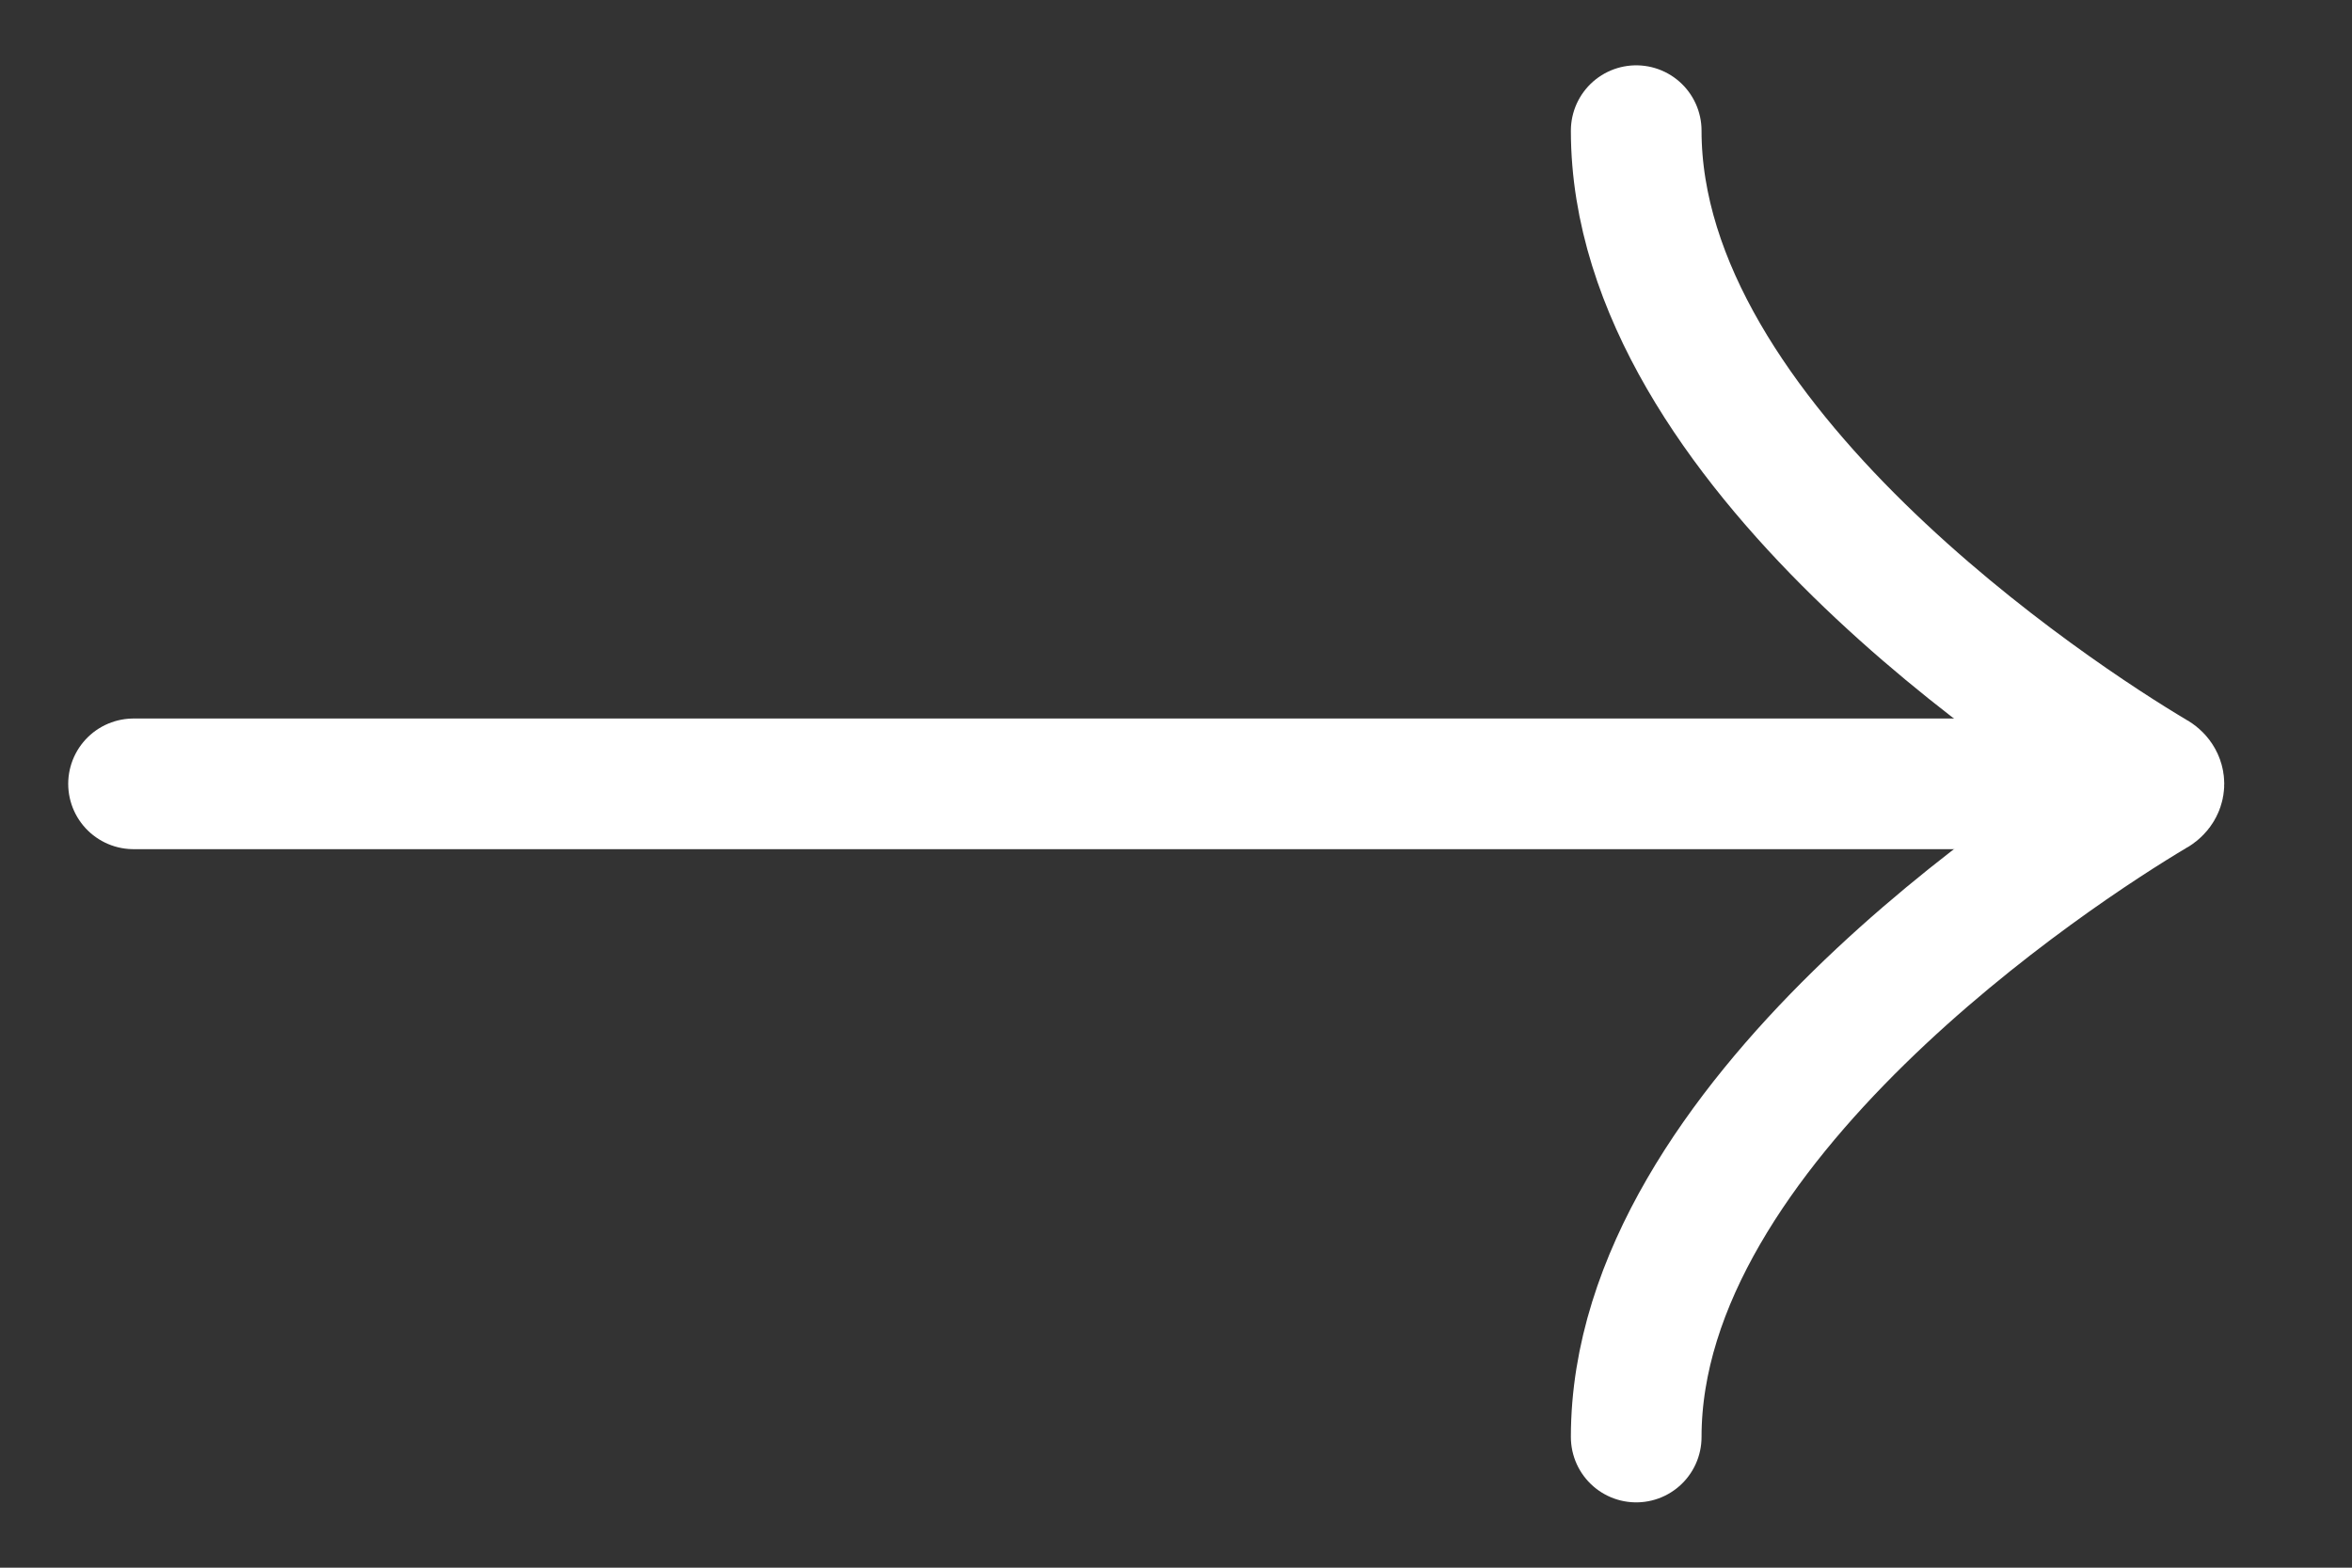 <svg width="18" height="12" viewBox="0 0 18 12" fill="none" xmlns="http://www.w3.org/2000/svg">
<rect x="0" y="0" width="18" height="12" fill="#333333" stroke="none"/>
<g clip-path="url(#clip0_11661_920)">
<path d="M12.522 1C12.522 3.407 15.747 5.506 16.475 5.938C16.538 5.969 16.538 6.031 16.475 6.062C15.747 6.494 12.522 8.593 12.522 11" stroke="white" stroke-linecap="round"/>
<line x1="1.022" y1="6" x2="16.022" y2="6" stroke="white" stroke-linecap="round" stroke-linejoin="round"/>
</g>
<defs>
<clipPath id="clip0_11661_920">
<rect width="17" height="12" fill="white" transform="translate(0.522)"/>
</clipPath>
</defs>
</svg>
